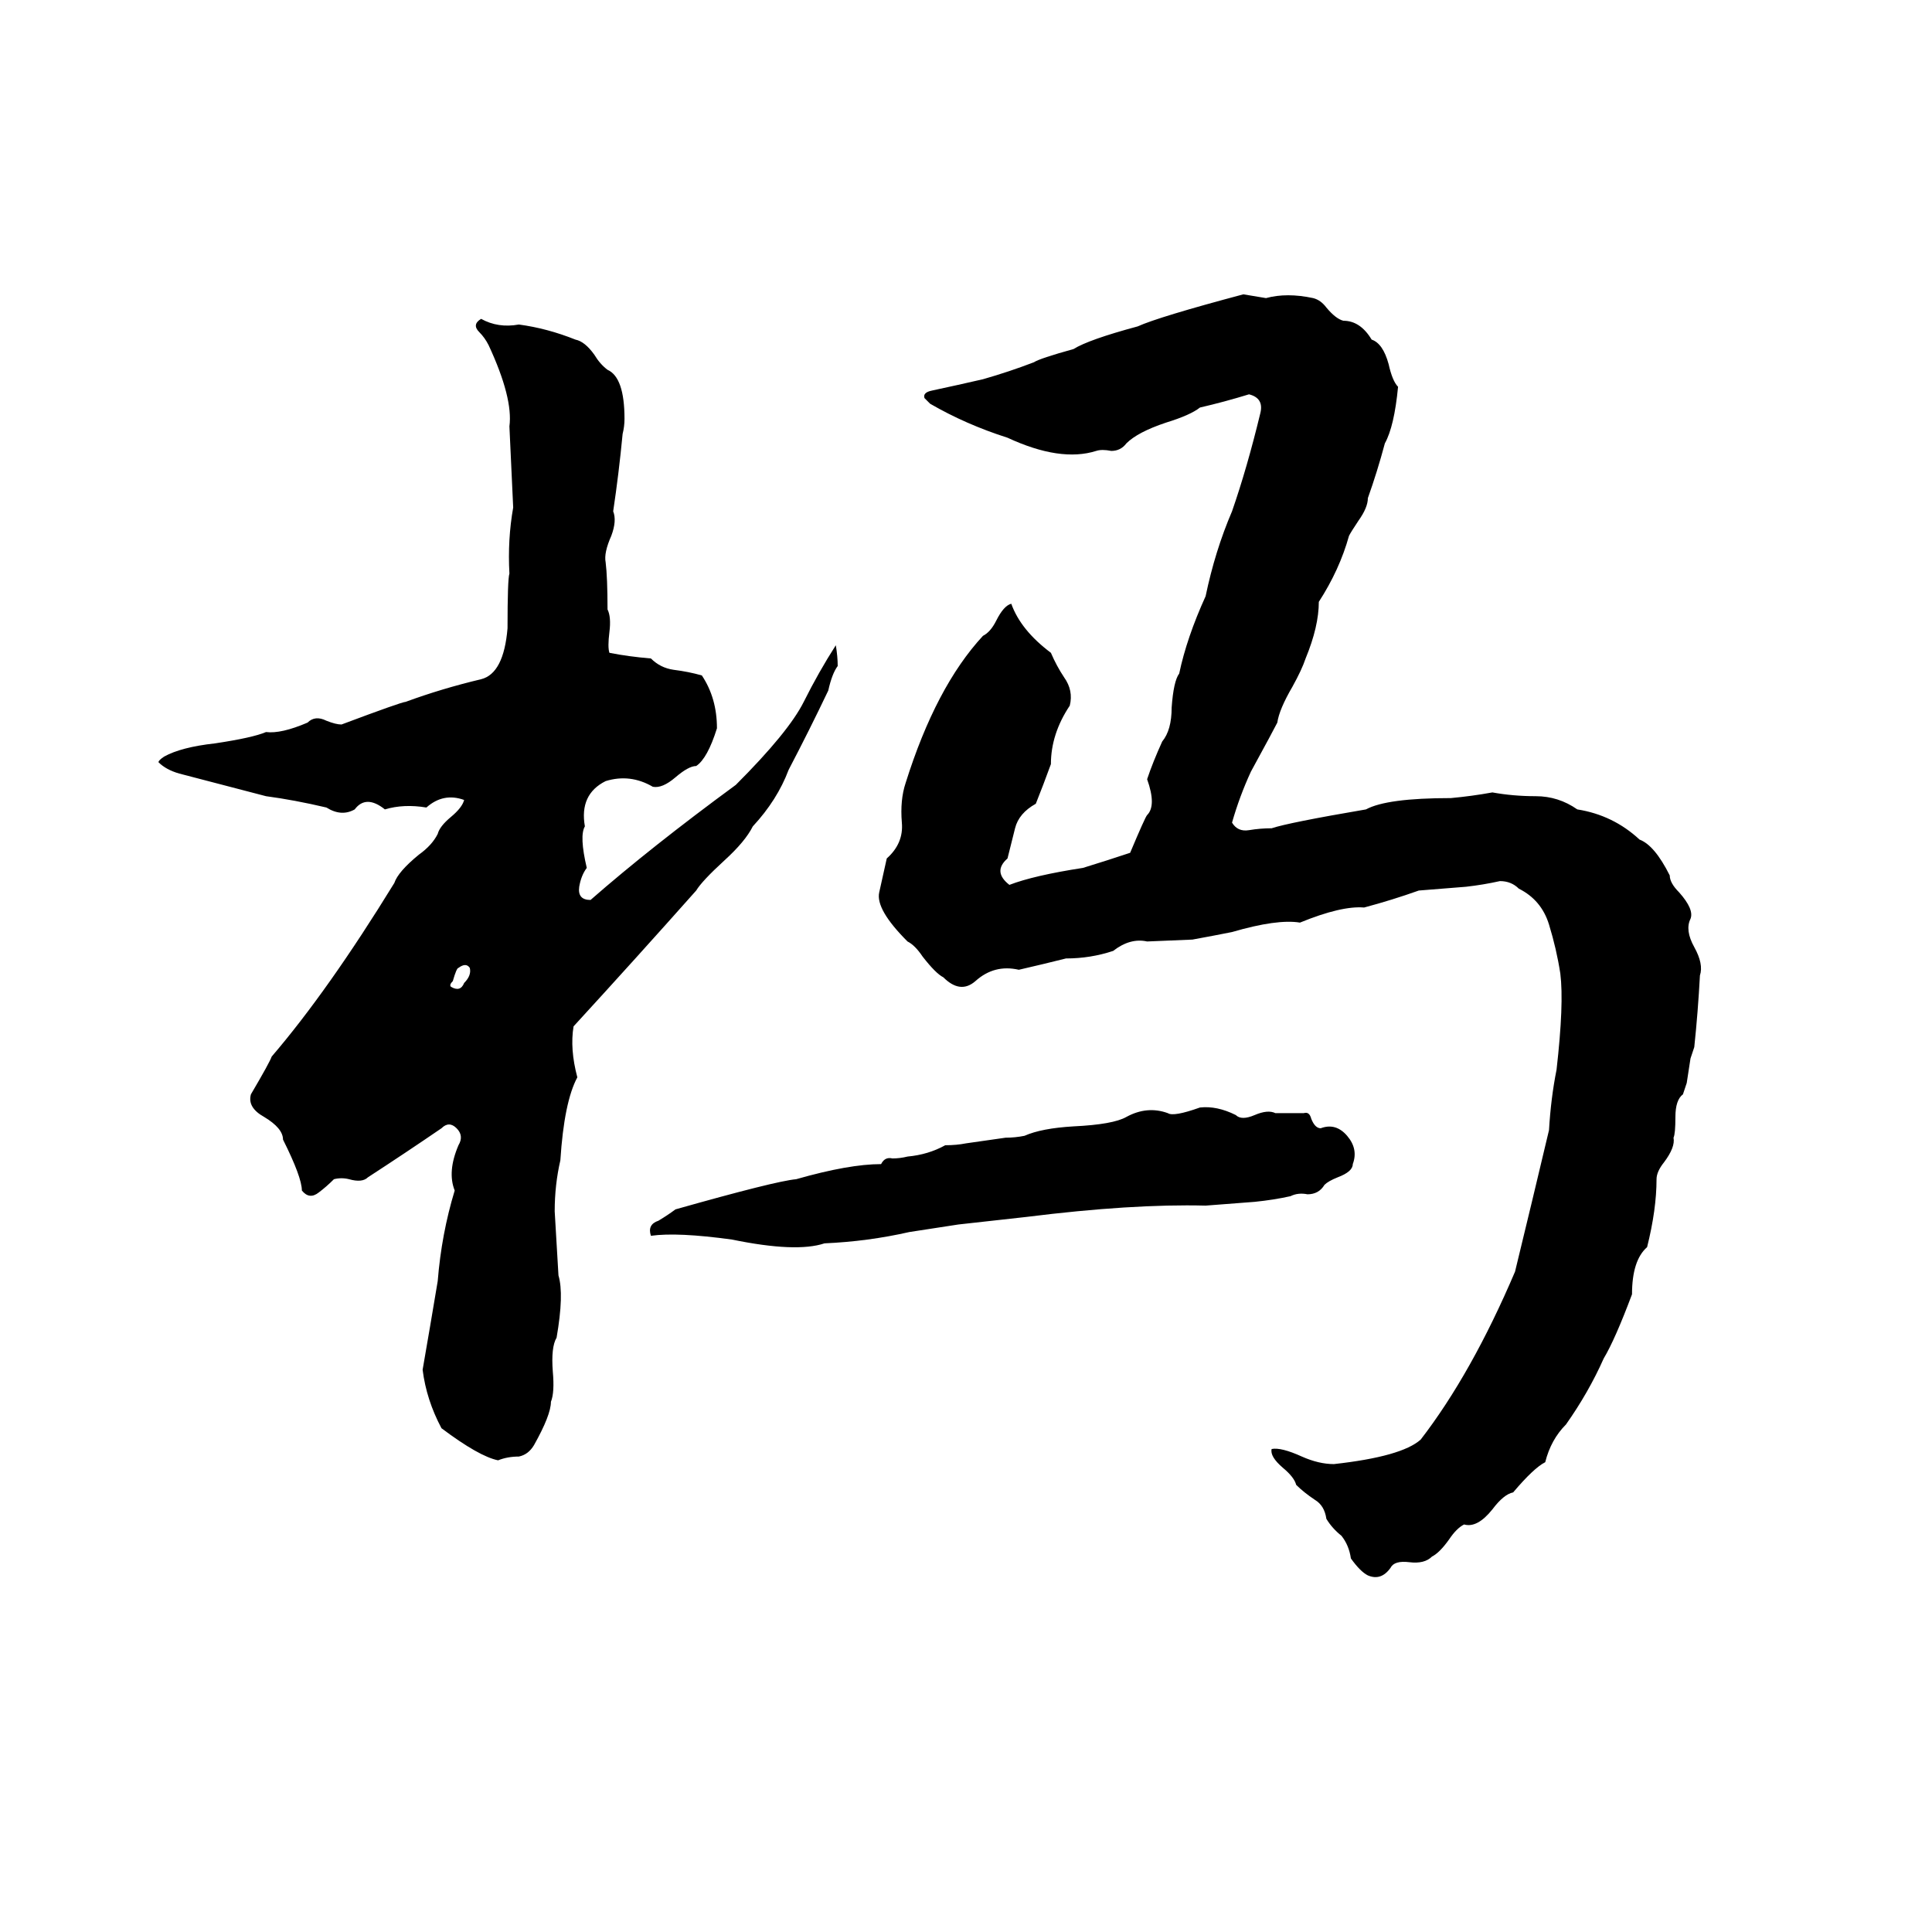 <svg xmlns="http://www.w3.org/2000/svg" viewBox="0 -800 1024 1024">
	<path fill="#000000" d="M659 -644L671 -642Q682 -645 696 -642Q700 -641 703 -637Q708 -631 712 -630Q721 -630 727 -620Q733 -618 736 -607Q738 -598 741 -595Q739 -574 734 -565Q730 -550 725 -536Q725 -531 720 -524Q716 -518 715 -516Q710 -498 699 -481Q699 -468 692 -451Q690 -445 685 -436Q678 -424 677 -417Q675 -413 663 -391Q657 -378 653 -364Q656 -359 662 -360Q668 -361 674 -361Q683 -364 724 -371Q735 -377 769 -377Q780 -378 791 -380Q802 -378 814 -378Q826 -378 836 -371Q855 -368 869 -355Q877 -352 885 -336Q885 -332 890 -327Q898 -318 896 -313Q893 -307 898 -298Q903 -289 901 -283Q900 -264 898 -245Q897 -242 896 -239L894 -226Q893 -223 892 -220Q888 -217 888 -208Q888 -199 887 -197Q888 -192 882 -184Q878 -179 878 -175Q878 -159 873 -139Q865 -132 865 -114Q856 -90 850 -80Q842 -62 830 -45Q822 -37 819 -25Q813 -22 802 -9Q797 -8 791 0Q783 10 776 8Q772 10 768 16Q763 23 759 25Q755 29 747 28Q739 27 737 31Q732 38 725 35Q721 33 716 26Q715 19 711 14Q706 10 703 5Q702 -2 697 -5Q691 -9 687 -13Q686 -17 680 -22Q673 -28 674 -32Q679 -33 690 -28Q699 -24 707 -24Q743 -28 753 -37Q780 -72 803 -126Q812 -163 821 -201Q822 -218 825 -233Q829 -268 827 -284Q825 -297 821 -310Q817 -323 805 -329Q801 -333 795 -333Q786 -331 777 -330Q765 -329 752 -328Q738 -323 723 -319Q711 -320 689 -311Q677 -313 653 -306Q643 -304 632 -302L608 -301Q599 -303 590 -296Q578 -292 565 -292Q553 -289 540 -286Q527 -289 517 -280Q509 -273 500 -282Q496 -284 489 -293Q485 -299 481 -301Q464 -318 466 -327Q468 -336 470 -345Q479 -353 478 -364Q477 -376 480 -385Q496 -436 521 -463Q525 -465 528 -471Q532 -479 536 -480Q541 -466 557 -454Q560 -447 564 -441Q569 -434 567 -426Q557 -411 557 -395Q553 -384 549 -374Q540 -369 538 -361Q536 -353 534 -345Q526 -338 535 -331Q548 -336 574 -340Q587 -344 599 -348Q607 -367 608 -368Q613 -373 608 -387Q611 -396 616 -407Q621 -413 621 -425Q622 -439 625 -443Q629 -462 639 -484Q644 -508 653 -529Q661 -552 668 -581Q670 -589 662 -591Q649 -587 636 -584Q631 -580 618 -576Q603 -571 597 -565Q594 -561 589 -561Q584 -562 581 -561Q562 -555 534 -568Q512 -575 493 -586Q491 -588 490 -589Q489 -592 494 -593Q508 -596 521 -599Q535 -603 548 -608Q551 -610 569 -615Q577 -620 603 -627Q614 -632 659 -644ZM255 -631Q264 -626 275 -628Q290 -626 305 -620Q310 -619 315 -612Q318 -607 322 -604Q331 -600 331 -578Q331 -574 330 -570Q328 -549 325 -529Q327 -524 324 -516Q320 -507 321 -502Q322 -494 322 -477Q324 -473 323 -465Q322 -457 323 -454Q333 -452 345 -451Q350 -446 357 -445Q365 -444 372 -442Q380 -430 380 -414Q375 -398 369 -394Q365 -394 358 -388Q351 -382 346 -383Q334 -390 321 -386Q307 -379 310 -362Q307 -357 311 -340Q308 -336 307 -330Q306 -323 313 -323Q345 -351 390 -384Q418 -412 426 -428Q434 -444 443 -458Q444 -452 444 -447Q441 -443 439 -434Q429 -413 418 -392Q412 -376 399 -362Q395 -354 384 -344Q372 -333 369 -328Q337 -292 304 -256Q302 -244 306 -229Q299 -216 297 -185Q294 -172 294 -158Q295 -141 296 -124Q299 -114 295 -91Q292 -86 293 -73Q294 -62 292 -57Q292 -50 283 -34Q280 -29 275 -28Q269 -28 264 -26Q254 -28 234 -43Q226 -58 224 -74Q228 -97 232 -121Q234 -146 241 -169Q237 -179 243 -193Q246 -198 242 -202Q238 -206 234 -202Q215 -189 195 -176Q192 -173 185 -175Q181 -176 177 -175Q173 -171 169 -168Q164 -164 160 -169Q160 -176 150 -196Q150 -202 140 -208Q131 -213 133 -220Q143 -237 144 -240Q174 -275 209 -332Q211 -338 222 -347Q229 -352 232 -358Q233 -362 239 -367Q245 -372 246 -376Q235 -380 226 -372Q214 -374 204 -371Q194 -379 188 -371Q181 -367 173 -372Q156 -376 141 -378Q118 -384 95 -390Q88 -392 84 -396Q84 -397 87 -399Q96 -404 114 -406Q134 -409 141 -412Q149 -411 163 -417Q167 -421 173 -418Q178 -416 181 -416Q213 -428 215 -428Q234 -435 255 -440Q267 -443 269 -467Q269 -493 270 -496Q269 -514 272 -531Q271 -552 270 -574Q272 -589 259 -617Q257 -621 254 -624Q250 -628 255 -631ZM243 -287Q242 -287 240 -280Q238 -278 239 -277Q244 -274 246 -279Q250 -283 249 -287Q247 -290 243 -287ZM636 -213Q645 -214 655 -209Q658 -206 665 -209Q672 -212 676 -210Q684 -210 691 -210Q694 -211 695 -207Q697 -202 700 -202Q708 -205 714 -198Q720 -191 717 -183Q717 -179 709 -176Q704 -174 702 -172Q699 -167 693 -167Q688 -168 684 -166Q675 -164 665 -163Q652 -162 639 -161Q600 -162 544 -155Q526 -153 508 -151Q495 -149 482 -147Q460 -142 437 -141Q422 -136 388 -143Q359 -147 345 -145Q343 -151 349 -153Q354 -156 358 -159Q411 -174 422 -175Q450 -183 467 -183Q469 -187 473 -186Q477 -186 481 -187Q492 -188 501 -193Q507 -193 512 -194L533 -197Q538 -197 543 -198Q552 -202 569 -203Q590 -204 597 -208Q608 -214 619 -210Q622 -208 636 -213Z"/>
</svg>